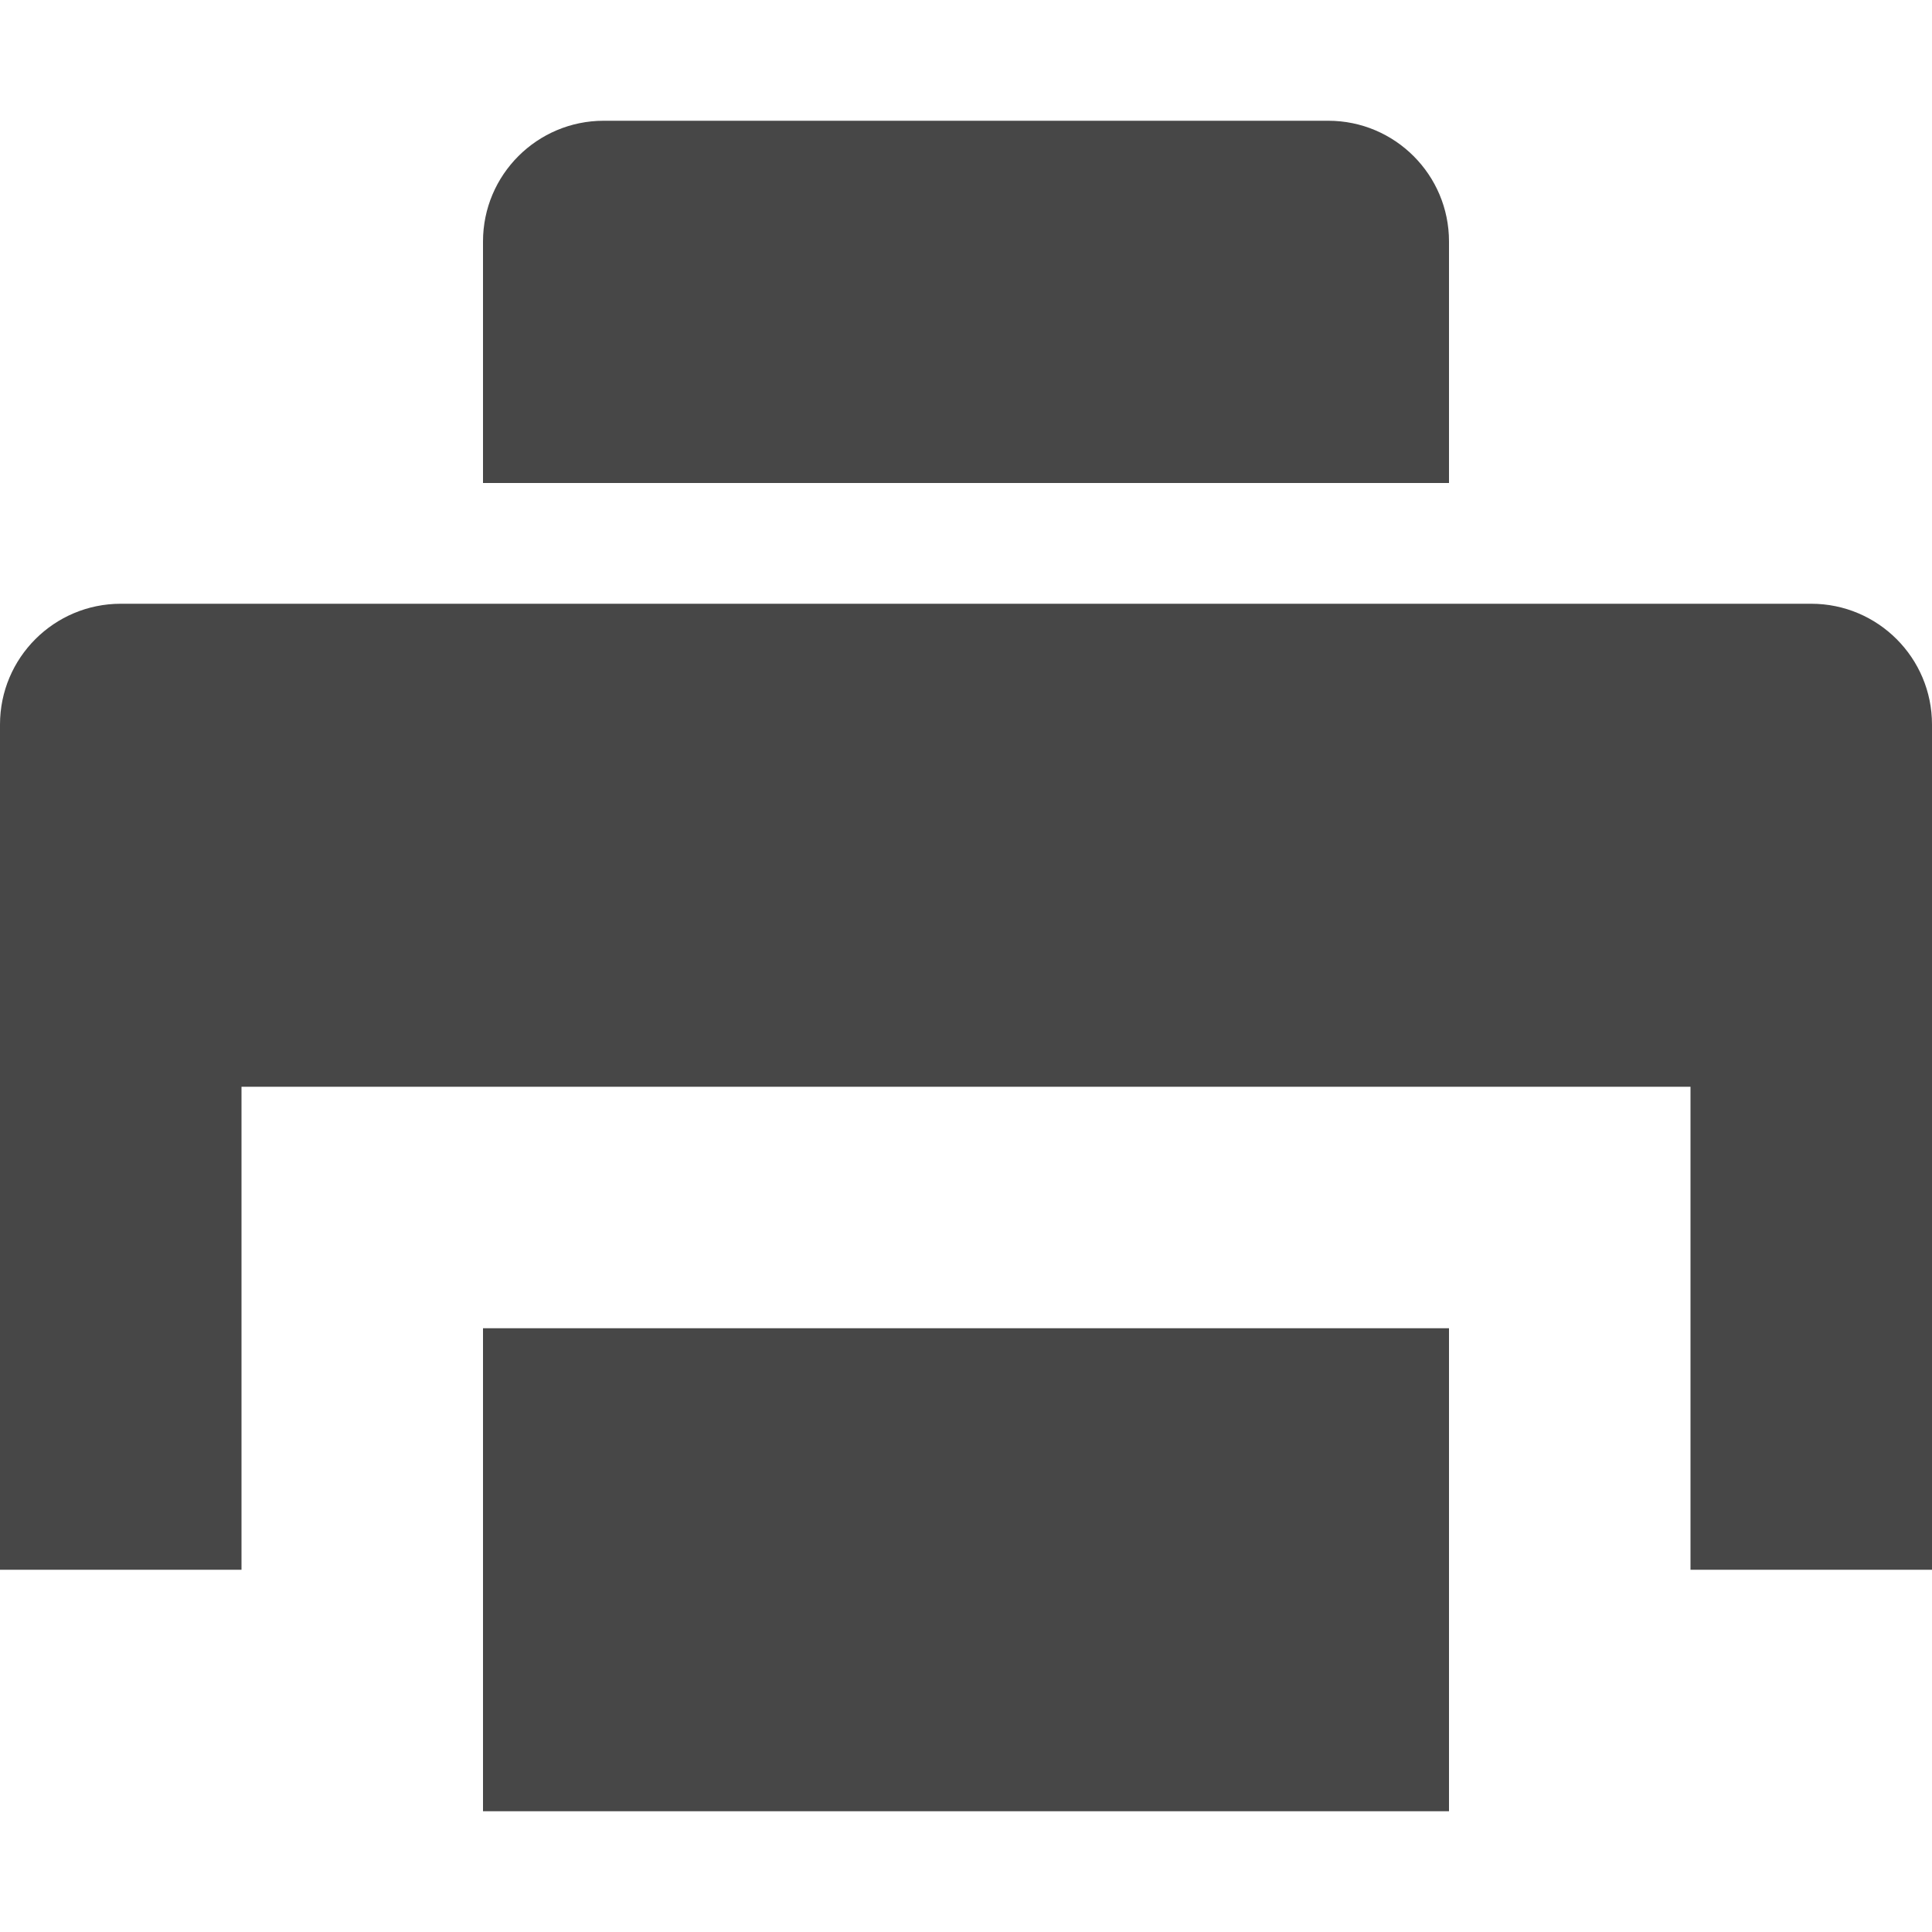 <?xml version="1.0" encoding="UTF-8"?>
<svg width="24px" height="24px" viewBox="0 0 24 24" version="1.1" xmlns="http://www.w3.org/2000/svg" xmlns:xlink="http://www.w3.org/1999/xlink">
    <title>Icon/Fill/printer-fill</title>
    <g id="Icon/Fill/printer-fill" stroke="none" stroke-width="1" fill="none" fill-rule="evenodd">
        <g id="Group" transform="translate(-0, 1.5)" fill="#474747" fill-rule="nonzero">
            <g id="printer">
                <path d="M6,21 L6,15 L18,15 L18,21 L6,21 Z M22.5,6 C23.328,6 24,6.672 24,7.5 L24,18 L21,18 L21,12 L3,12 L3,18 L0,18 L0,7.5 C0,6.672 0.672,6 1.5,6 L22.5,6 Z M18,1.5 L18,4.5 L6,4.5 L6,1.5 C6,0.672 6.672,0 7.5,0 L16.5,0 C17.328,0 18,0.672 18,1.5 Z" id="Combined-Shape"></path>
            </g>
        </g>
    </g>
</svg>